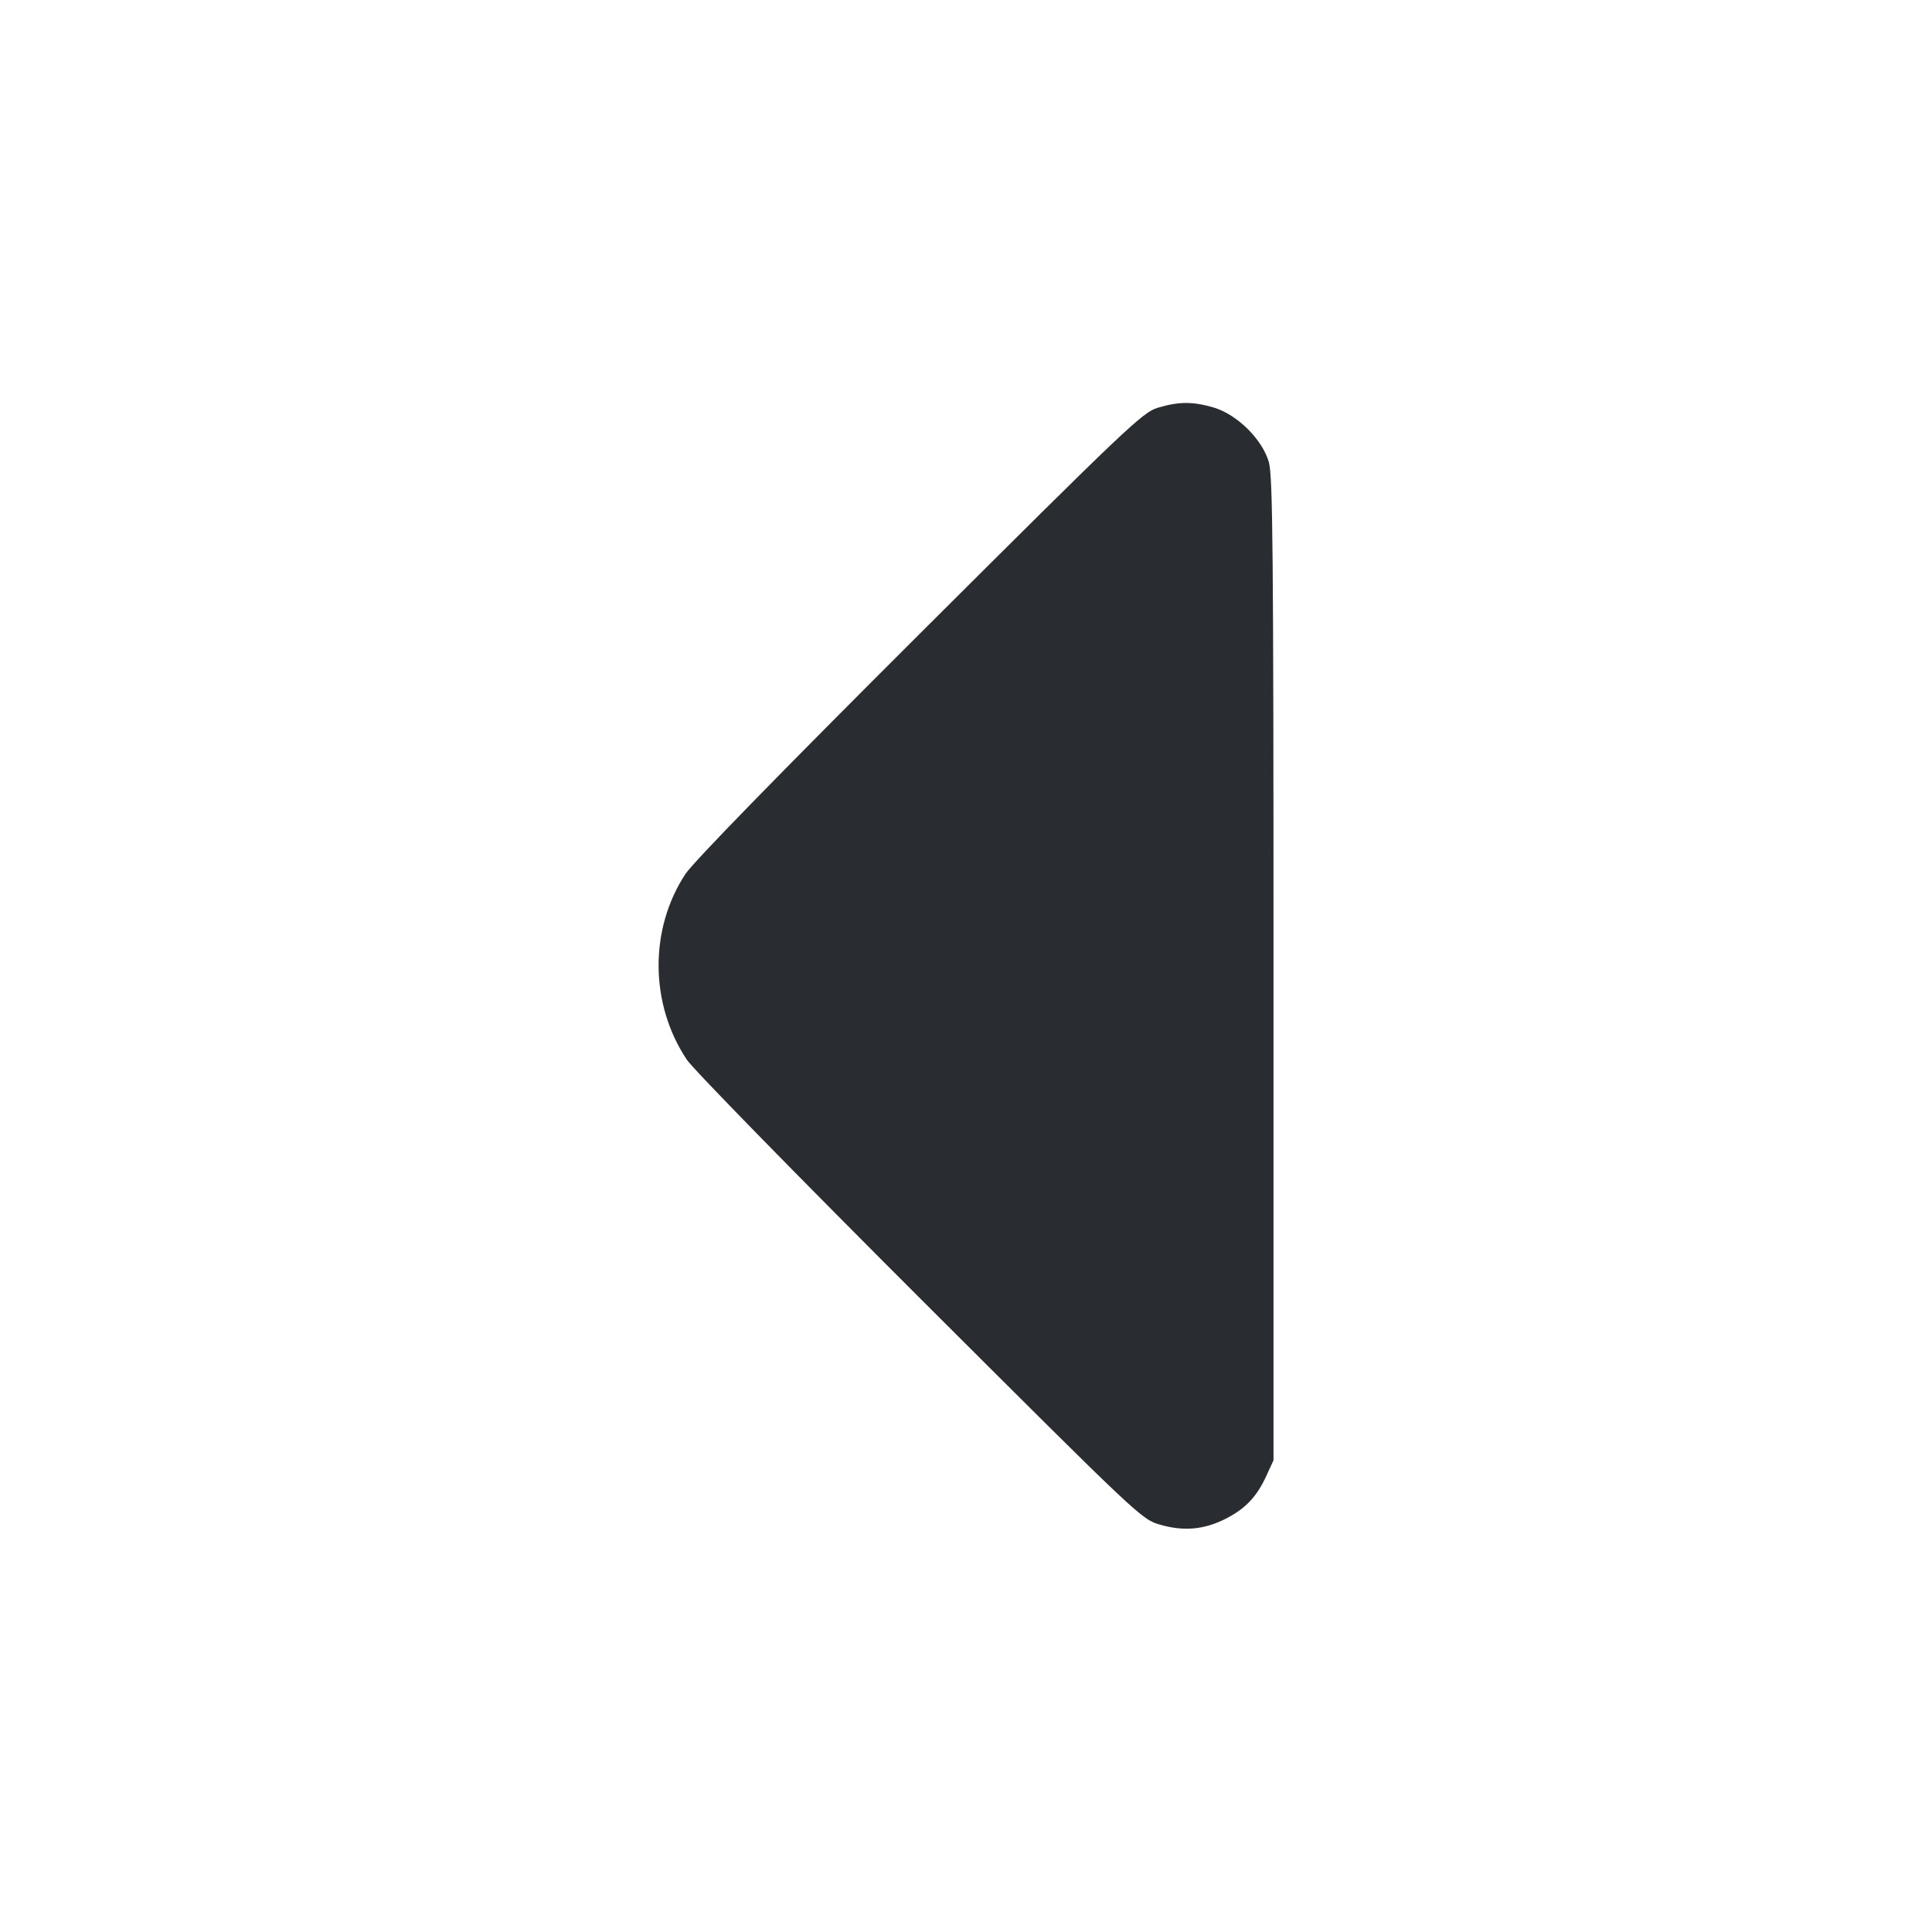 <svg width="24" height="24" viewBox="0 0 24 24" fill="none" xmlns="http://www.w3.org/2000/svg"><path d="M14.380 5.066 C 14.194 5.122,13.994 5.312,11.425 7.873 C 9.671 9.623,8.614 10.707,8.514 10.858 C 8.064 11.542,8.071 12.474,8.532 13.164 C 8.611 13.283,9.915 14.616,11.428 16.127 C 14.178 18.872,14.180 18.874,14.417 18.942 C 14.708 19.025,14.962 19.001,15.227 18.866 C 15.470 18.742,15.611 18.594,15.728 18.340 L 15.820 18.140 15.820 12.040 C 15.820 6.841,15.811 5.910,15.762 5.740 C 15.681 5.458,15.369 5.150,15.079 5.063 C 14.819 4.986,14.642 4.987,14.380 5.066 " fill="#292D32" stroke="none" fill-rule="evenodd"></path></svg>
